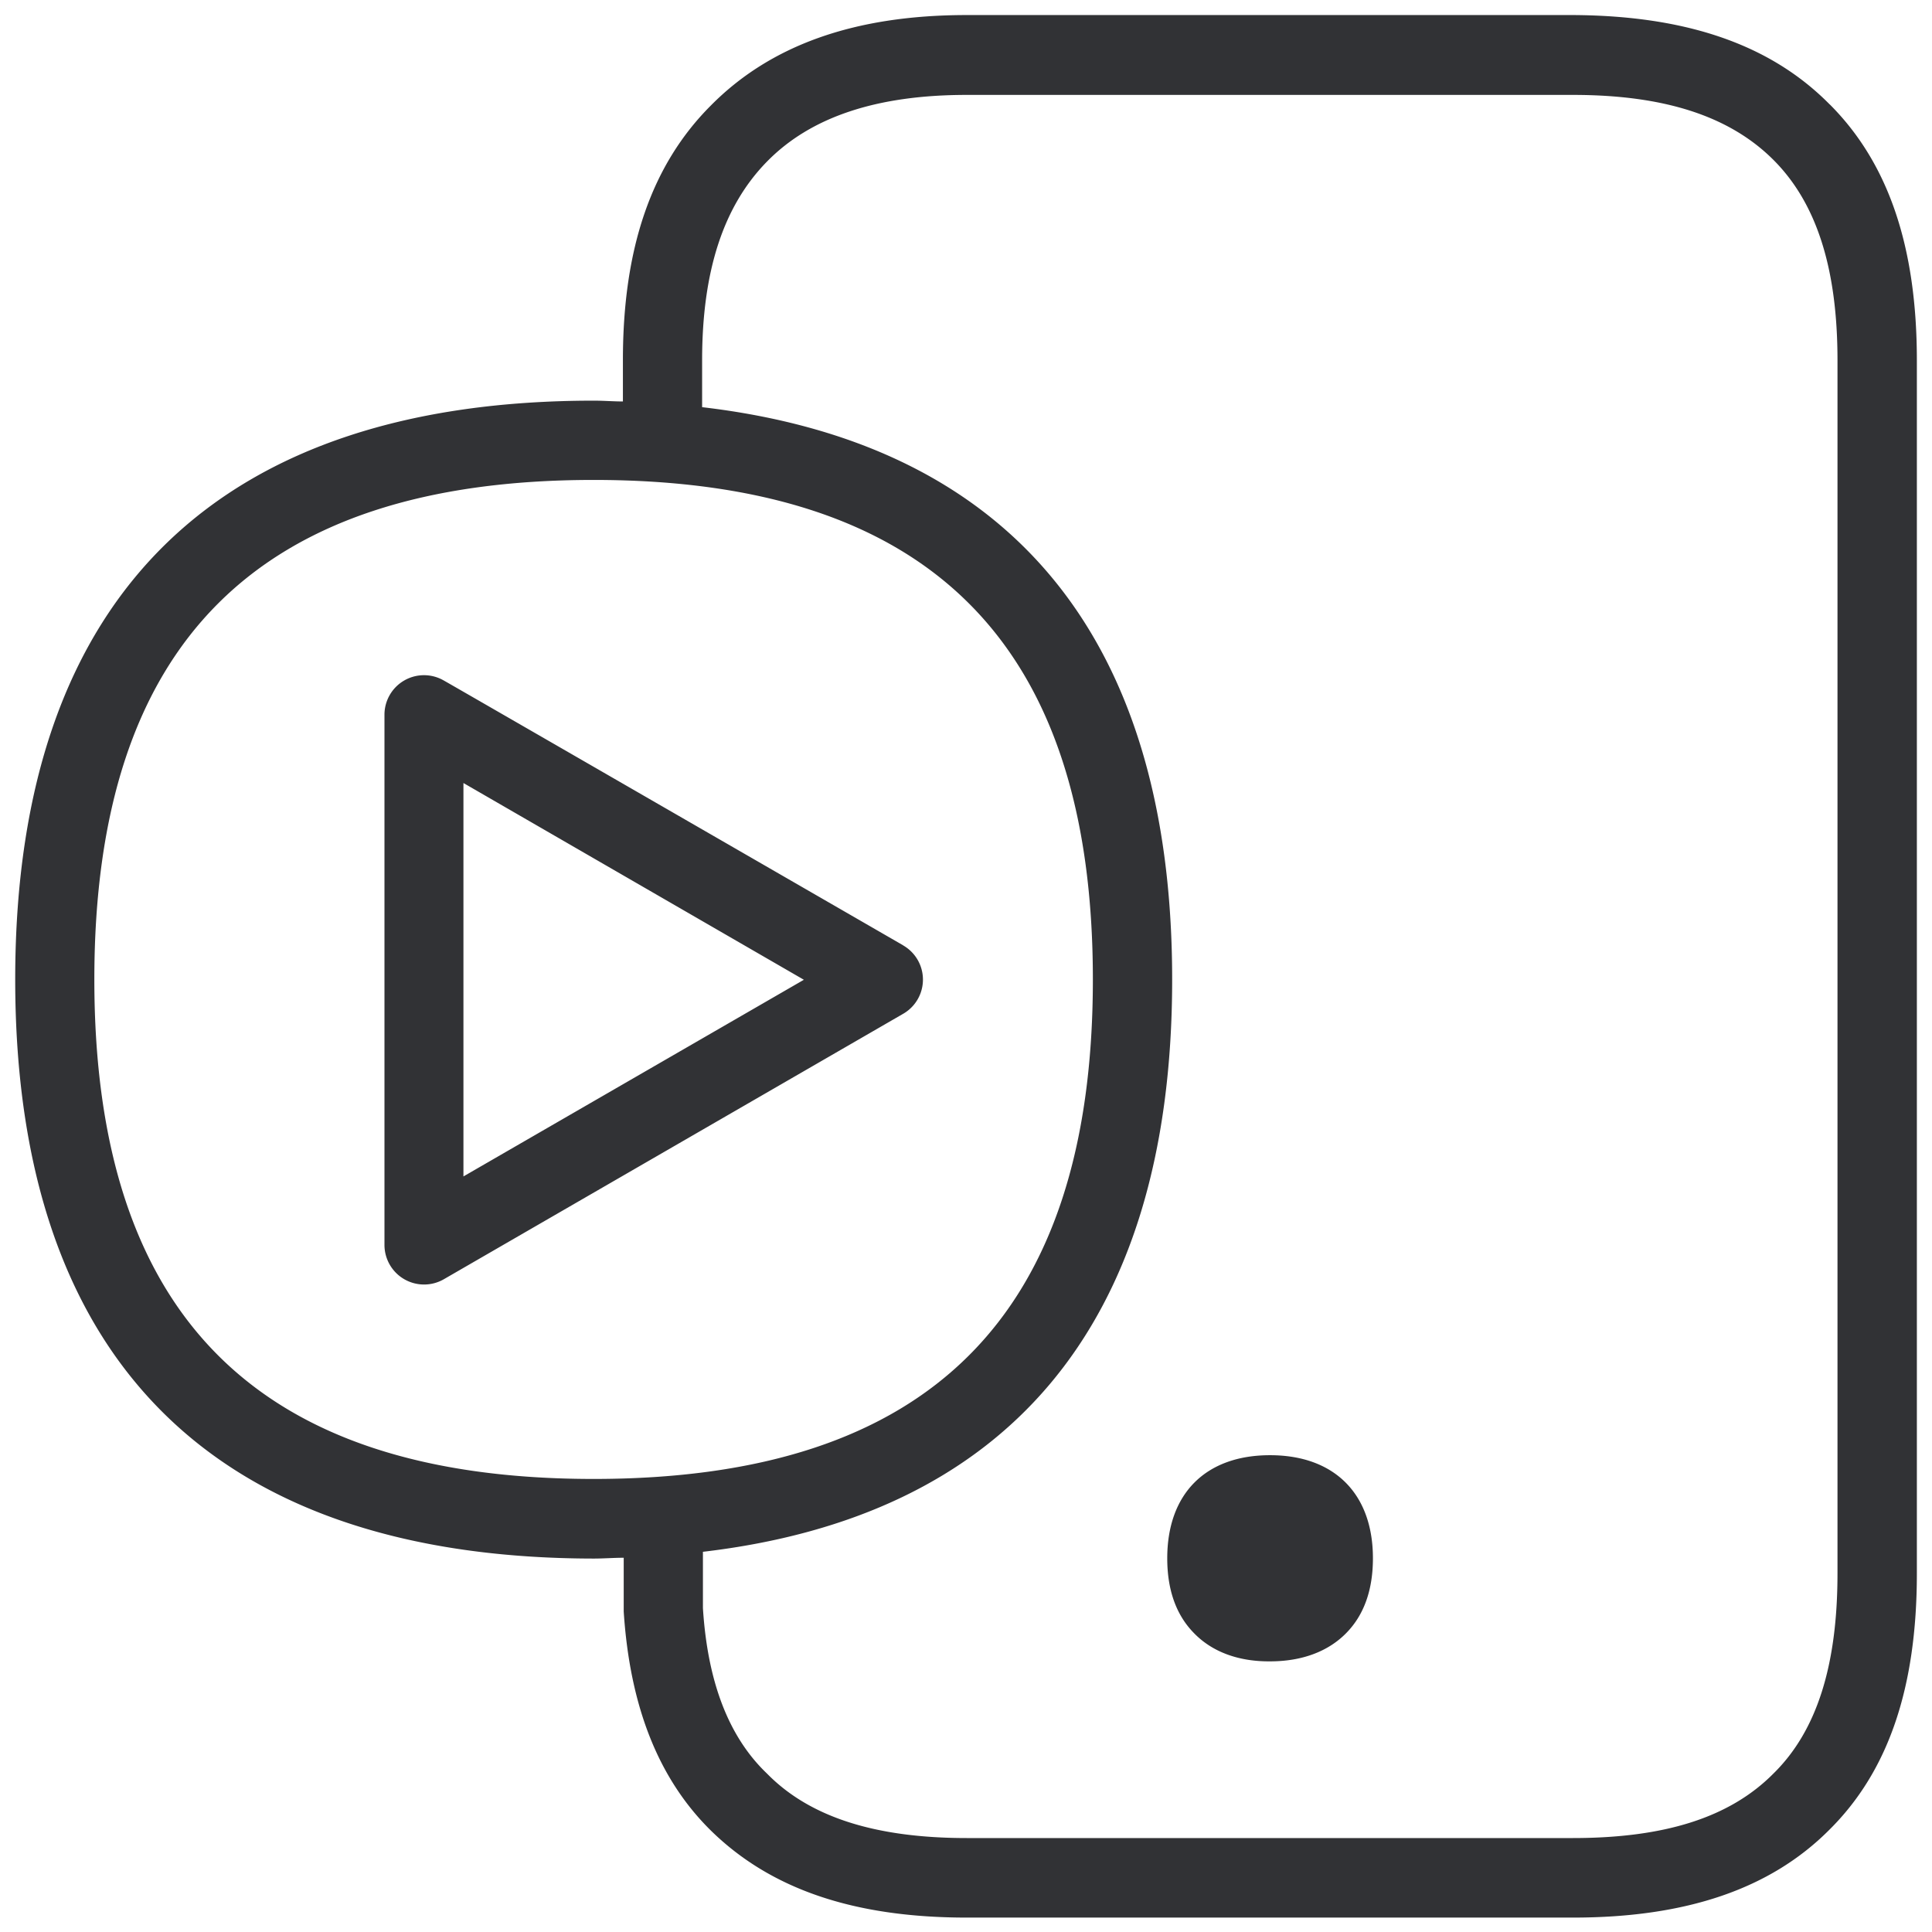 <svg width="24" height="24" viewBox="0 0 24 24" xmlns="http://www.w3.org/2000/svg"><path d="M22.826 19.545V4.477c0-1.133-.255-1.95-.796-2.491-.542-.541-1.348-.807-2.491-.807h-7.53c-1.122 0-1.94.276-2.48.827-.541.551-.807 1.358-.807 2.47v.582c3.71.434 5.839 2.73 5.839 7.11 0 4.38-2.128 6.675-5.829 7.109v.699c.057.904.313 1.596.797 2.057.53.541 1.348.8 2.48.8h7.53c1.143 0 1.95-.256 2.49-.8.542-.531.797-1.348.797-2.488zM7.374 18.372c4.171 0 6.202-2.03 6.202-6.205 0-4.174-2.03-6.205-6.202-6.205-4.175 0-6.202 2.03-6.202 6.205 0 4.175 2.027 6.205 6.202 6.205zM22.73 1.297c.73.73 1.082 1.771 1.082 3.18v15.068c0 1.419-.353 2.461-1.092 3.19-.73.73-1.772 1.086-3.18 1.086h-7.53c-1.408 0-2.44-.356-3.18-1.082-.648-.639-1.005-1.536-1.082-2.72v-.668c-.128 0-.245.01-.373.01-4.538-.004-7.186-2.29-7.186-7.194 0-4.894 2.648-7.19 7.186-7.19.128 0 .245.01.363.01v-.514c0-1.388.353-2.423 1.093-3.163C9.569.564 10.61.187 12.01.187h7.529c1.418.007 2.46.37 3.19 1.11zM5.757 14.614l4.229-2.443-4.229-2.444v4.887zm5.462-2.87a.49.49 0 010 .85l-5.707 3.298a.492.492 0 01-.736-.427V8.877a.491.491 0 01.736-.424c0-.003 5.707 3.29 5.707 3.29zm3.614 8.544c-.222-.225-.333-.537-.333-.93 0-.804.477-1.281 1.277-1.281.8 0 1.278.48 1.278 1.28 0 .394-.111.706-.333.931-.225.229-.551.35-.945.35-.393.003-.719-.118-.944-.35z" fill="#313235" fill-rule="nonzero"/></svg>